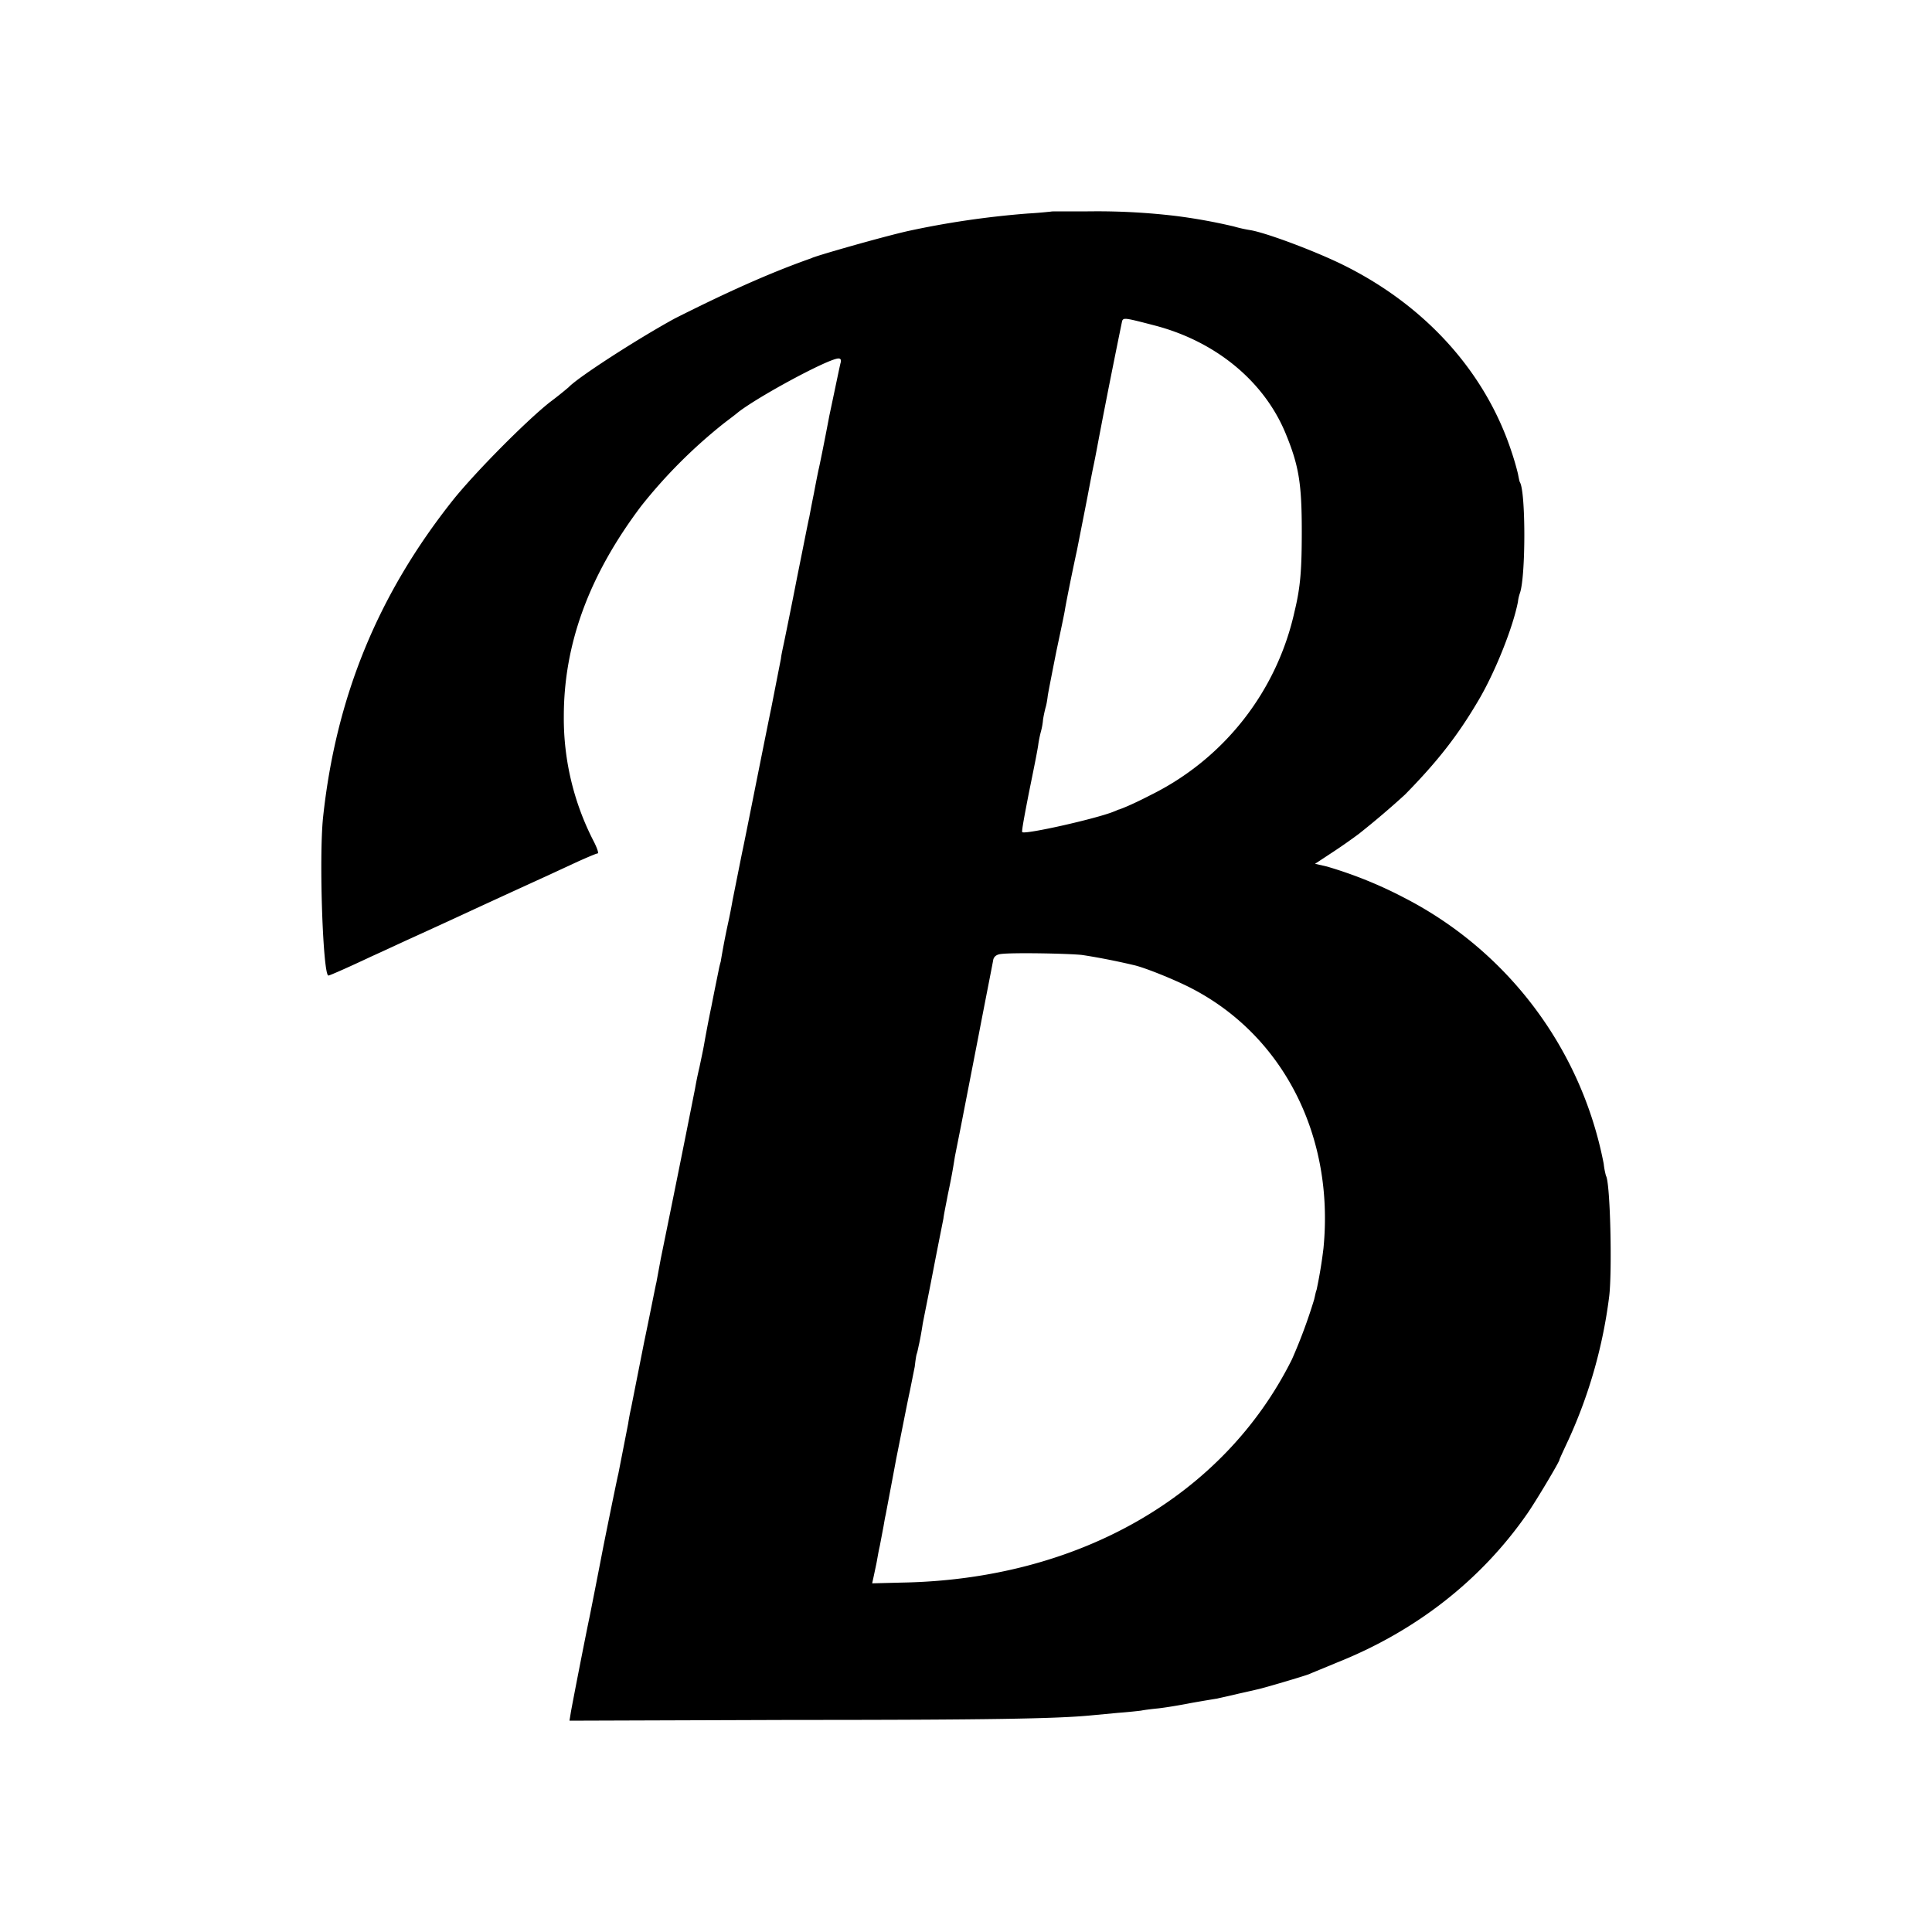 <svg xmlns="http://www.w3.org/2000/svg" width="100%" height="100%" viewBox="0 0 30.72 30.72"><path d="M16.718 3.364c-0.008 0-0.175 0.02-0.375 0.031-0.64 0.05-1.275 0.142-1.902 0.278-0.402 0.09-1.496 0.402-1.54 0.433-0.738 0.259-1.472 0.606-2.17 0.957-0.606 0.332-1.544 0.938-1.689 1.094a6.04 6.04 0 0 1-0.304 0.242c-0.387 0.309-1.172 1.102-1.528 1.543-1.203 1.512-1.87 3.145-2.074 5.063-0.066 0.66 0 2.507 0.086 2.507 0.02 0 0.32-0.132 0.684-0.304 0.191-0.086 0.418-0.192 0.511-0.235 0.094-0.043 0.602-0.273 1.122-0.515 0.527-0.243 1.046-0.48 1.16-0.532l0.488-0.226c0.156-0.07 0.297-0.13 0.316-0.13 0.02 0-0.007-0.081-0.058-0.183a4.262 4.262 0 0 1-0.48-1.996c0-1.152 0.402-2.246 1.23-3.344 0.388-0.49 0.831-0.932 1.32-1.32 0.07-0.054 0.172-0.129 0.227-0.176 0.34-0.261 1.437-0.851 1.59-0.851 0.035 0 0.046 0.023 0.035 0.066-0.012 0.04-0.09 0.422-0.18 0.844-0.082 0.434-0.16 0.816-0.172 0.86-0.008 0.038-0.043 0.21-0.074 0.378-0.035 0.168-0.066 0.34-0.074 0.38-0.012 0.042-0.094 0.464-0.192 0.948-0.093 0.48-0.19 0.95-0.21 1.047-0.02 0.094-0.044 0.203-0.047 0.246l-0.157 0.801c-0.01 0.043-0.113 0.555-0.23 1.14-0.117 0.587-0.219 1.098-0.23 1.141l-0.153 0.766a8.49 8.49 0 0 1-0.074 0.375c-0.043 0.198-0.081 0.398-0.114 0.598a1.384 1.384 0 0 0-0.035 0.148c-0.01 0.05-0.062 0.3-0.113 0.563-0.055 0.261-0.105 0.539-0.117 0.609-0.012 0.07-0.047 0.234-0.074 0.363-0.027 0.113-0.05 0.226-0.07 0.34-0.178 0.9-0.36 1.8-0.544 2.7l-0.07 0.378c-0.012 0.043-0.094 0.469-0.195 0.95l-0.207 1.046a3.51 3.51 0 0 0-0.047 0.25l-0.156 0.797c-0.012 0.043-0.118 0.559-0.235 1.14-0.113 0.587-0.215 1.099-0.222 1.134-0.05 0.23-0.286 1.437-0.3 1.53l-0.02 0.122 3.546-0.012c3.137 0 4.184-0.02 4.723-0.07l0.457-0.043c0.168-0.012 0.328-0.031 0.363-0.035 0.035-0.008 0.152-0.024 0.266-0.035 0.113-0.012 0.351-0.051 0.527-0.086 0.18-0.032 0.367-0.063 0.414-0.07 0.047-0.012 0.203-0.044 0.344-0.079 0.137-0.03 0.273-0.062 0.308-0.07 0.094-0.02 0.73-0.207 0.817-0.242 0.043-0.02 0.238-0.098 0.433-0.18 1.258-0.5 2.297-1.312 3.032-2.371 0.136-0.195 0.511-0.824 0.511-0.855 0-0.012 0.07-0.16 0.15-0.332a7.814 7.814 0 0 0 0.64-2.258c0.05-0.383 0.02-1.817-0.05-1.926a1.215 1.215 0 0 1-0.036-0.191 6.046 6.046 0 0 0-3.172-4.23 6.71 6.71 0 0 0-1.23-0.497l-0.188-0.043 0.308-0.203c0.133-0.088 0.263-0.18 0.39-0.274 0.252-0.2 0.497-0.408 0.734-0.625 0.525-0.535 0.845-0.949 1.17-1.503 0.265-0.45 0.546-1.157 0.624-1.56a0.641 0.641 0 0 1 0.032-0.14c0.093-0.265 0.093-1.61 0-1.761-0.008-0.012-0.02-0.075-0.032-0.137a4.155 4.155 0 0 0-0.1-0.344c-0.415-1.27-1.368-2.328-2.68-2.976C20.91 3.992 20.14 3.704 19.885 3.66a2.157 2.157 0 0 1-0.265-0.059 8.852 8.852 0 0 0-0.93-0.168 10.58 10.58 0 0 0-1.3-0.073c-0.368 0.004-0.669-0.001-0.673 0.003z m1.645 1.812c0.972 0.254 1.742 0.891 2.082 1.723 0.207 0.504 0.254 0.79 0.254 1.543 0 0.613-0.02 0.89-0.114 1.277a4.284 4.284 0 0 1-2.28 2.918c-0.22 0.114-0.41 0.2-0.512 0.235-0.012 0-0.047 0.02-0.079 0.031-0.273 0.113-1.418 0.371-1.46 0.328-0.012-0.012 0.042-0.297 0.11-0.644 0.07-0.344 0.14-0.688 0.147-0.762a1.93 1.93 0 0 1 0.04-0.192 1.05 1.05 0 0 0 0.034-0.191c0.012-0.078 0.032-0.16 0.04-0.191 0.011-0.032 0.027-0.114 0.035-0.188 0.011-0.07 0.074-0.39 0.136-0.703 0.067-0.316 0.13-0.613 0.137-0.664 0.008-0.055 0.09-0.48 0.192-0.95 0.093-0.472 0.18-0.91 0.19-0.972 0.013-0.062 0.044-0.234 0.075-0.379 0.031-0.148 0.06-0.308 0.07-0.36 0.172-0.91 0.375-1.894 0.383-1.933 0.024-0.054 0.055-0.047 0.52 0.074zM17.2 15.184c0.191 0.028 0.508 0.086 0.82 0.16 0.172 0.036 0.664 0.235 0.926 0.371 1.465 0.758 2.273 2.356 2.098 4.133a7.38 7.38 0 0 1-0.11 0.664c-0.012 0.024-0.023 0.09-0.039 0.153a8.4 8.4 0 0 1-0.352 0.949c-1.082 2.172-3.394 3.5-6.199 3.55l-0.476 0.012 0.023-0.105 0.043-0.203c0.012-0.055 0.031-0.184 0.055-0.285l0.058-0.305c0.012-0.066 0.024-0.148 0.036-0.191 0.007-0.043 0.085-0.446 0.168-0.895 0.09-0.445 0.183-0.926 0.214-1.062l0.08-0.399c0.01-0.086 0.022-0.18 0.034-0.21 0.011-0.032 0.023-0.099 0.035-0.15 0.012-0.054 0.04-0.198 0.058-0.323 0.024-0.125 0.106-0.528 0.176-0.895 0.05-0.26 0.102-0.518 0.153-0.777 0.007-0.067 0.043-0.235 0.07-0.38 0.055-0.261 0.078-0.386 0.113-0.609l0.094-0.472 0.285-1.465c0.117-0.61 0.223-1.14 0.23-1.188 0.012-0.054 0.055-0.086 0.126-0.093 0.187-0.024 1.05-0.008 1.28 0.015z" /></svg>